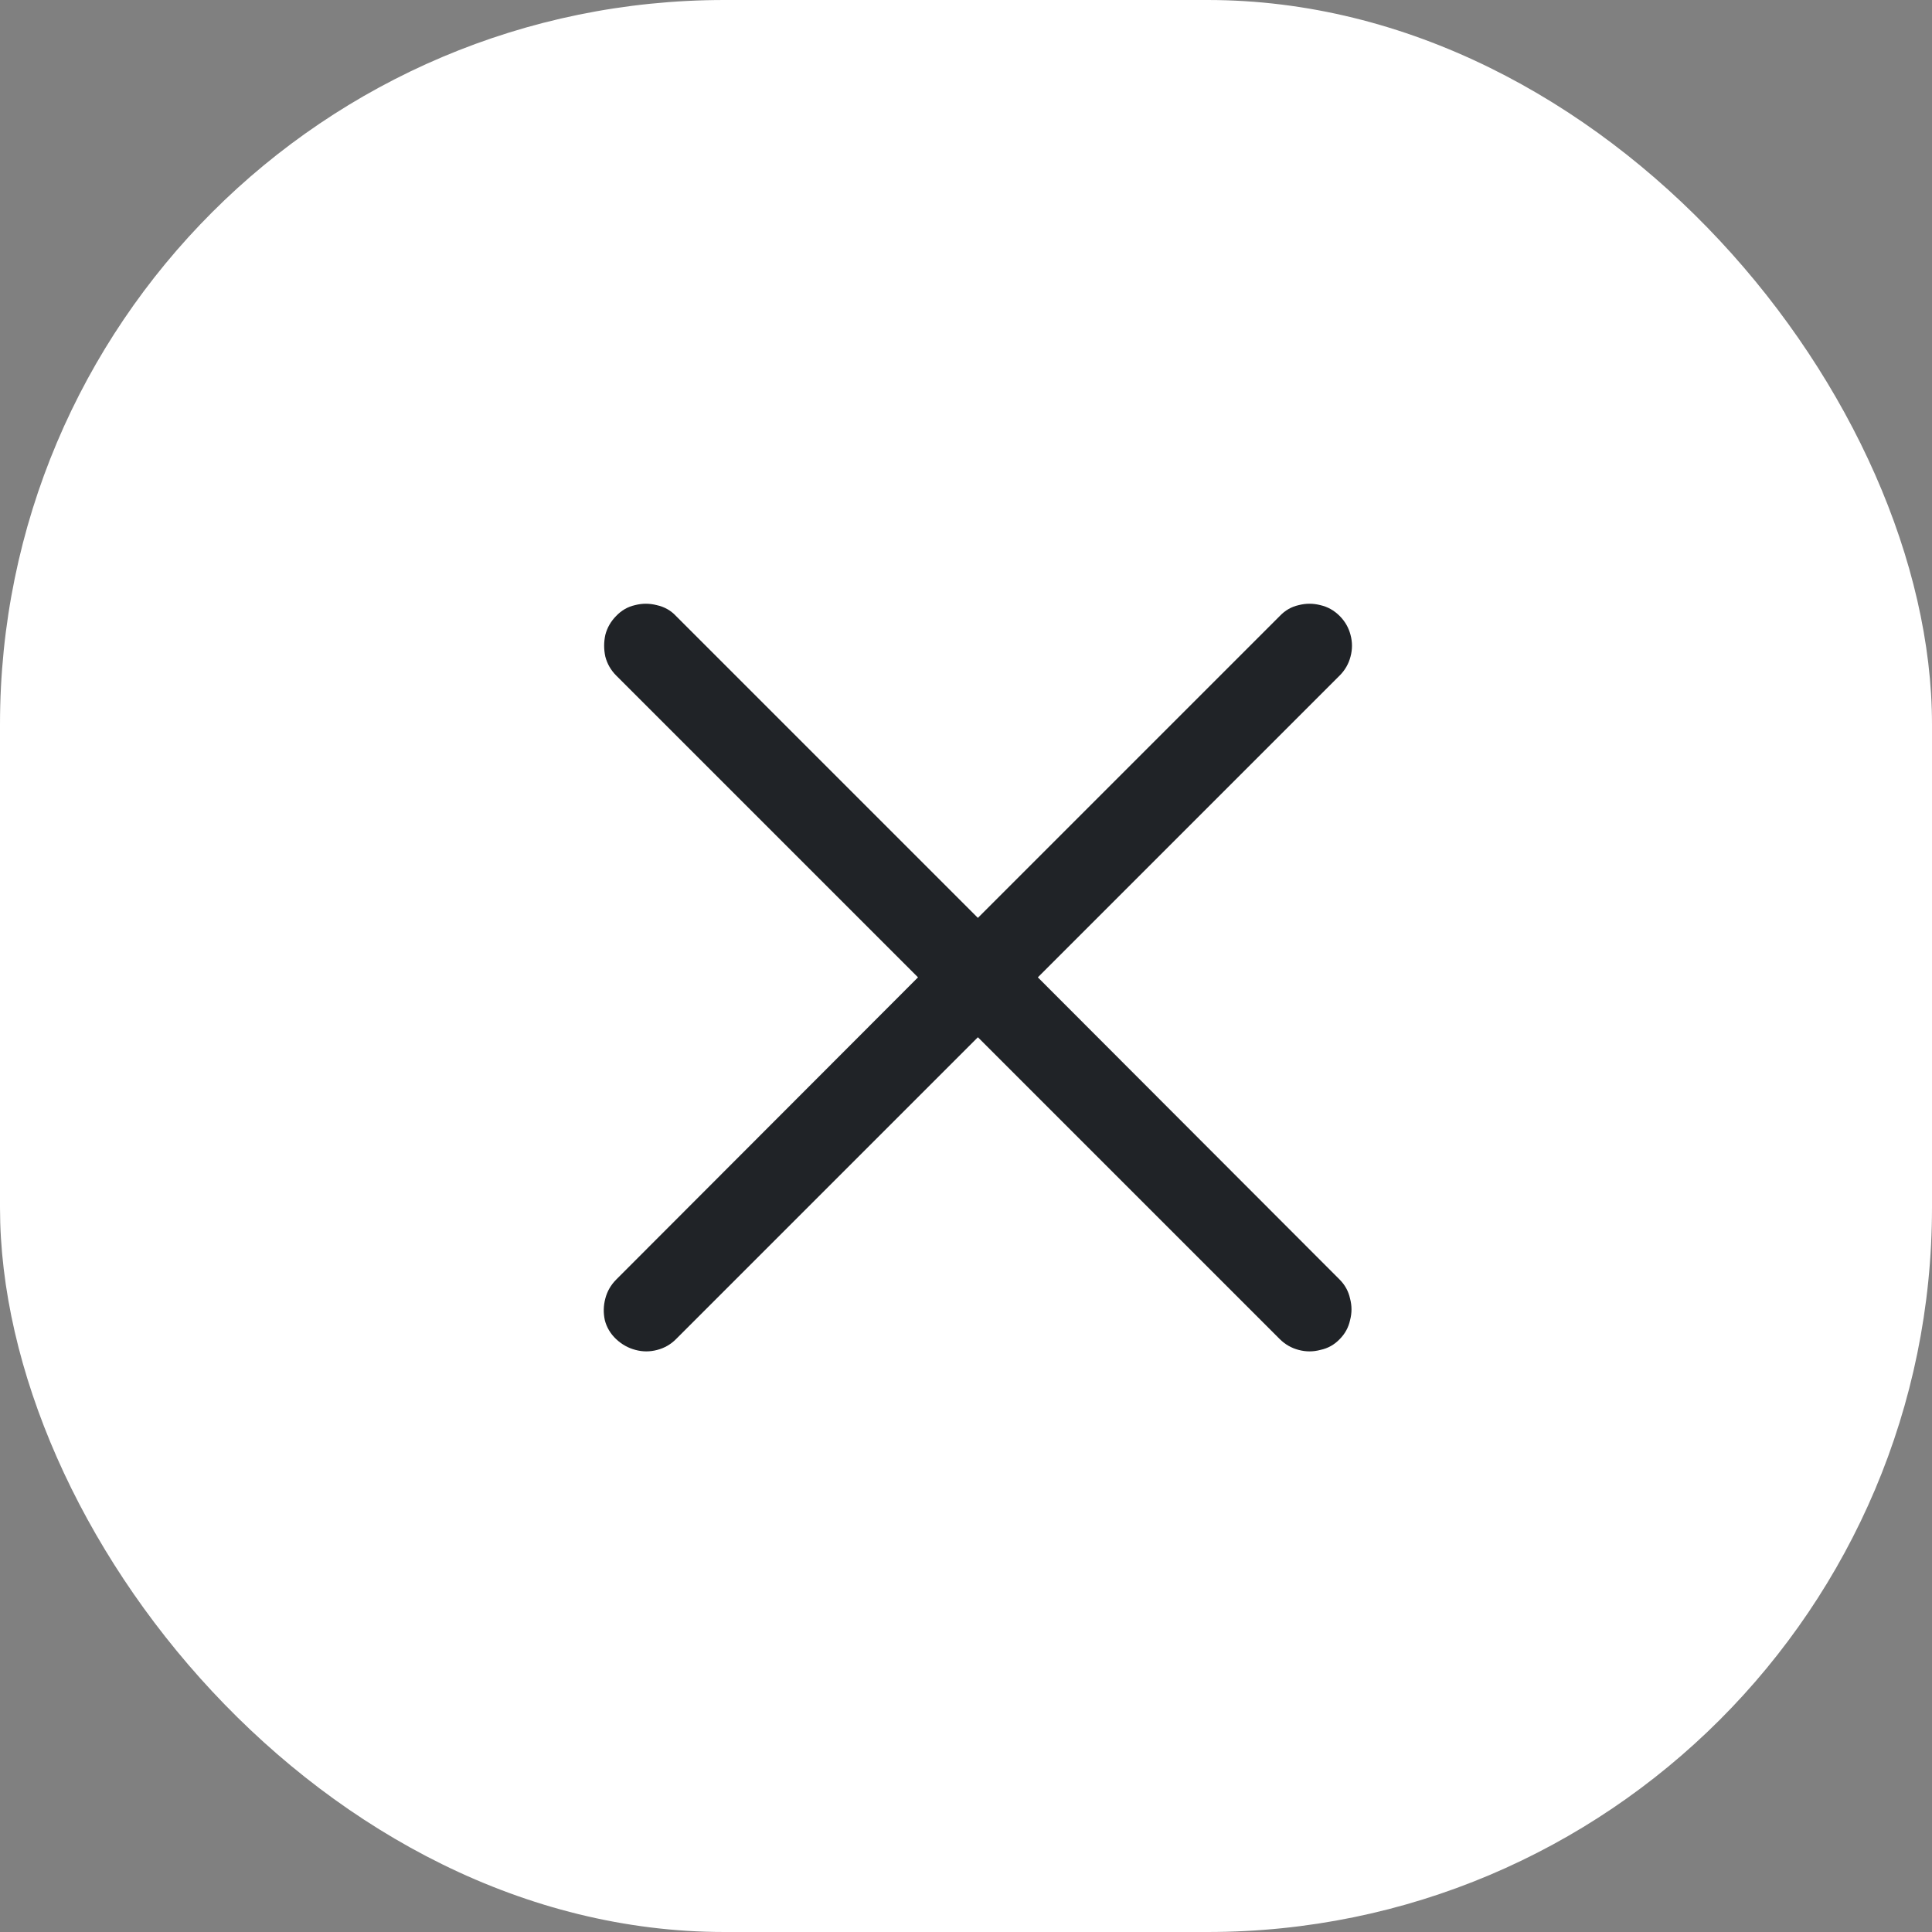 <svg width="32" height="32" viewBox="0 0 32 32" fill="none" xmlns="http://www.w3.org/2000/svg">
    <rect x="0" y="0" width="32" height="32" fill="#808080" stroke="none"/>
    <rect width="32" height="32" rx="12" fill="white"/>
    <path d="M10.205 22.18C10.299 22.268 10.406 22.328 10.526 22.359C10.645 22.391 10.765 22.391 10.885 22.359C11.005 22.328 11.109 22.268 11.197 22.18L16.197 17.18L21.197 22.18C21.286 22.268 21.39 22.328 21.51 22.359C21.63 22.391 21.75 22.391 21.869 22.359C21.994 22.333 22.101 22.273 22.19 22.18C22.278 22.091 22.335 21.987 22.361 21.867C22.393 21.747 22.393 21.628 22.361 21.508C22.335 21.388 22.278 21.284 22.19 21.195L17.19 16.188L22.19 11.188C22.278 11.099 22.338 10.995 22.369 10.875C22.401 10.755 22.401 10.635 22.369 10.516C22.338 10.396 22.278 10.292 22.19 10.203C22.096 10.109 21.989 10.05 21.869 10.023C21.75 9.992 21.63 9.992 21.51 10.023C21.39 10.05 21.286 10.109 21.197 10.203L16.197 15.203L11.197 10.203C11.109 10.109 11.002 10.05 10.877 10.023C10.757 9.992 10.637 9.992 10.518 10.023C10.398 10.05 10.294 10.109 10.205 10.203C10.117 10.292 10.057 10.396 10.026 10.516C10 10.635 10 10.755 10.026 10.875C10.057 10.995 10.117 11.099 10.205 11.188L15.205 16.188L10.205 21.195C10.117 21.284 10.057 21.388 10.026 21.508C9.994 21.628 9.992 21.747 10.018 21.867C10.049 21.987 10.111 22.091 10.205 22.18Z" fill="#202327"/>
</svg>